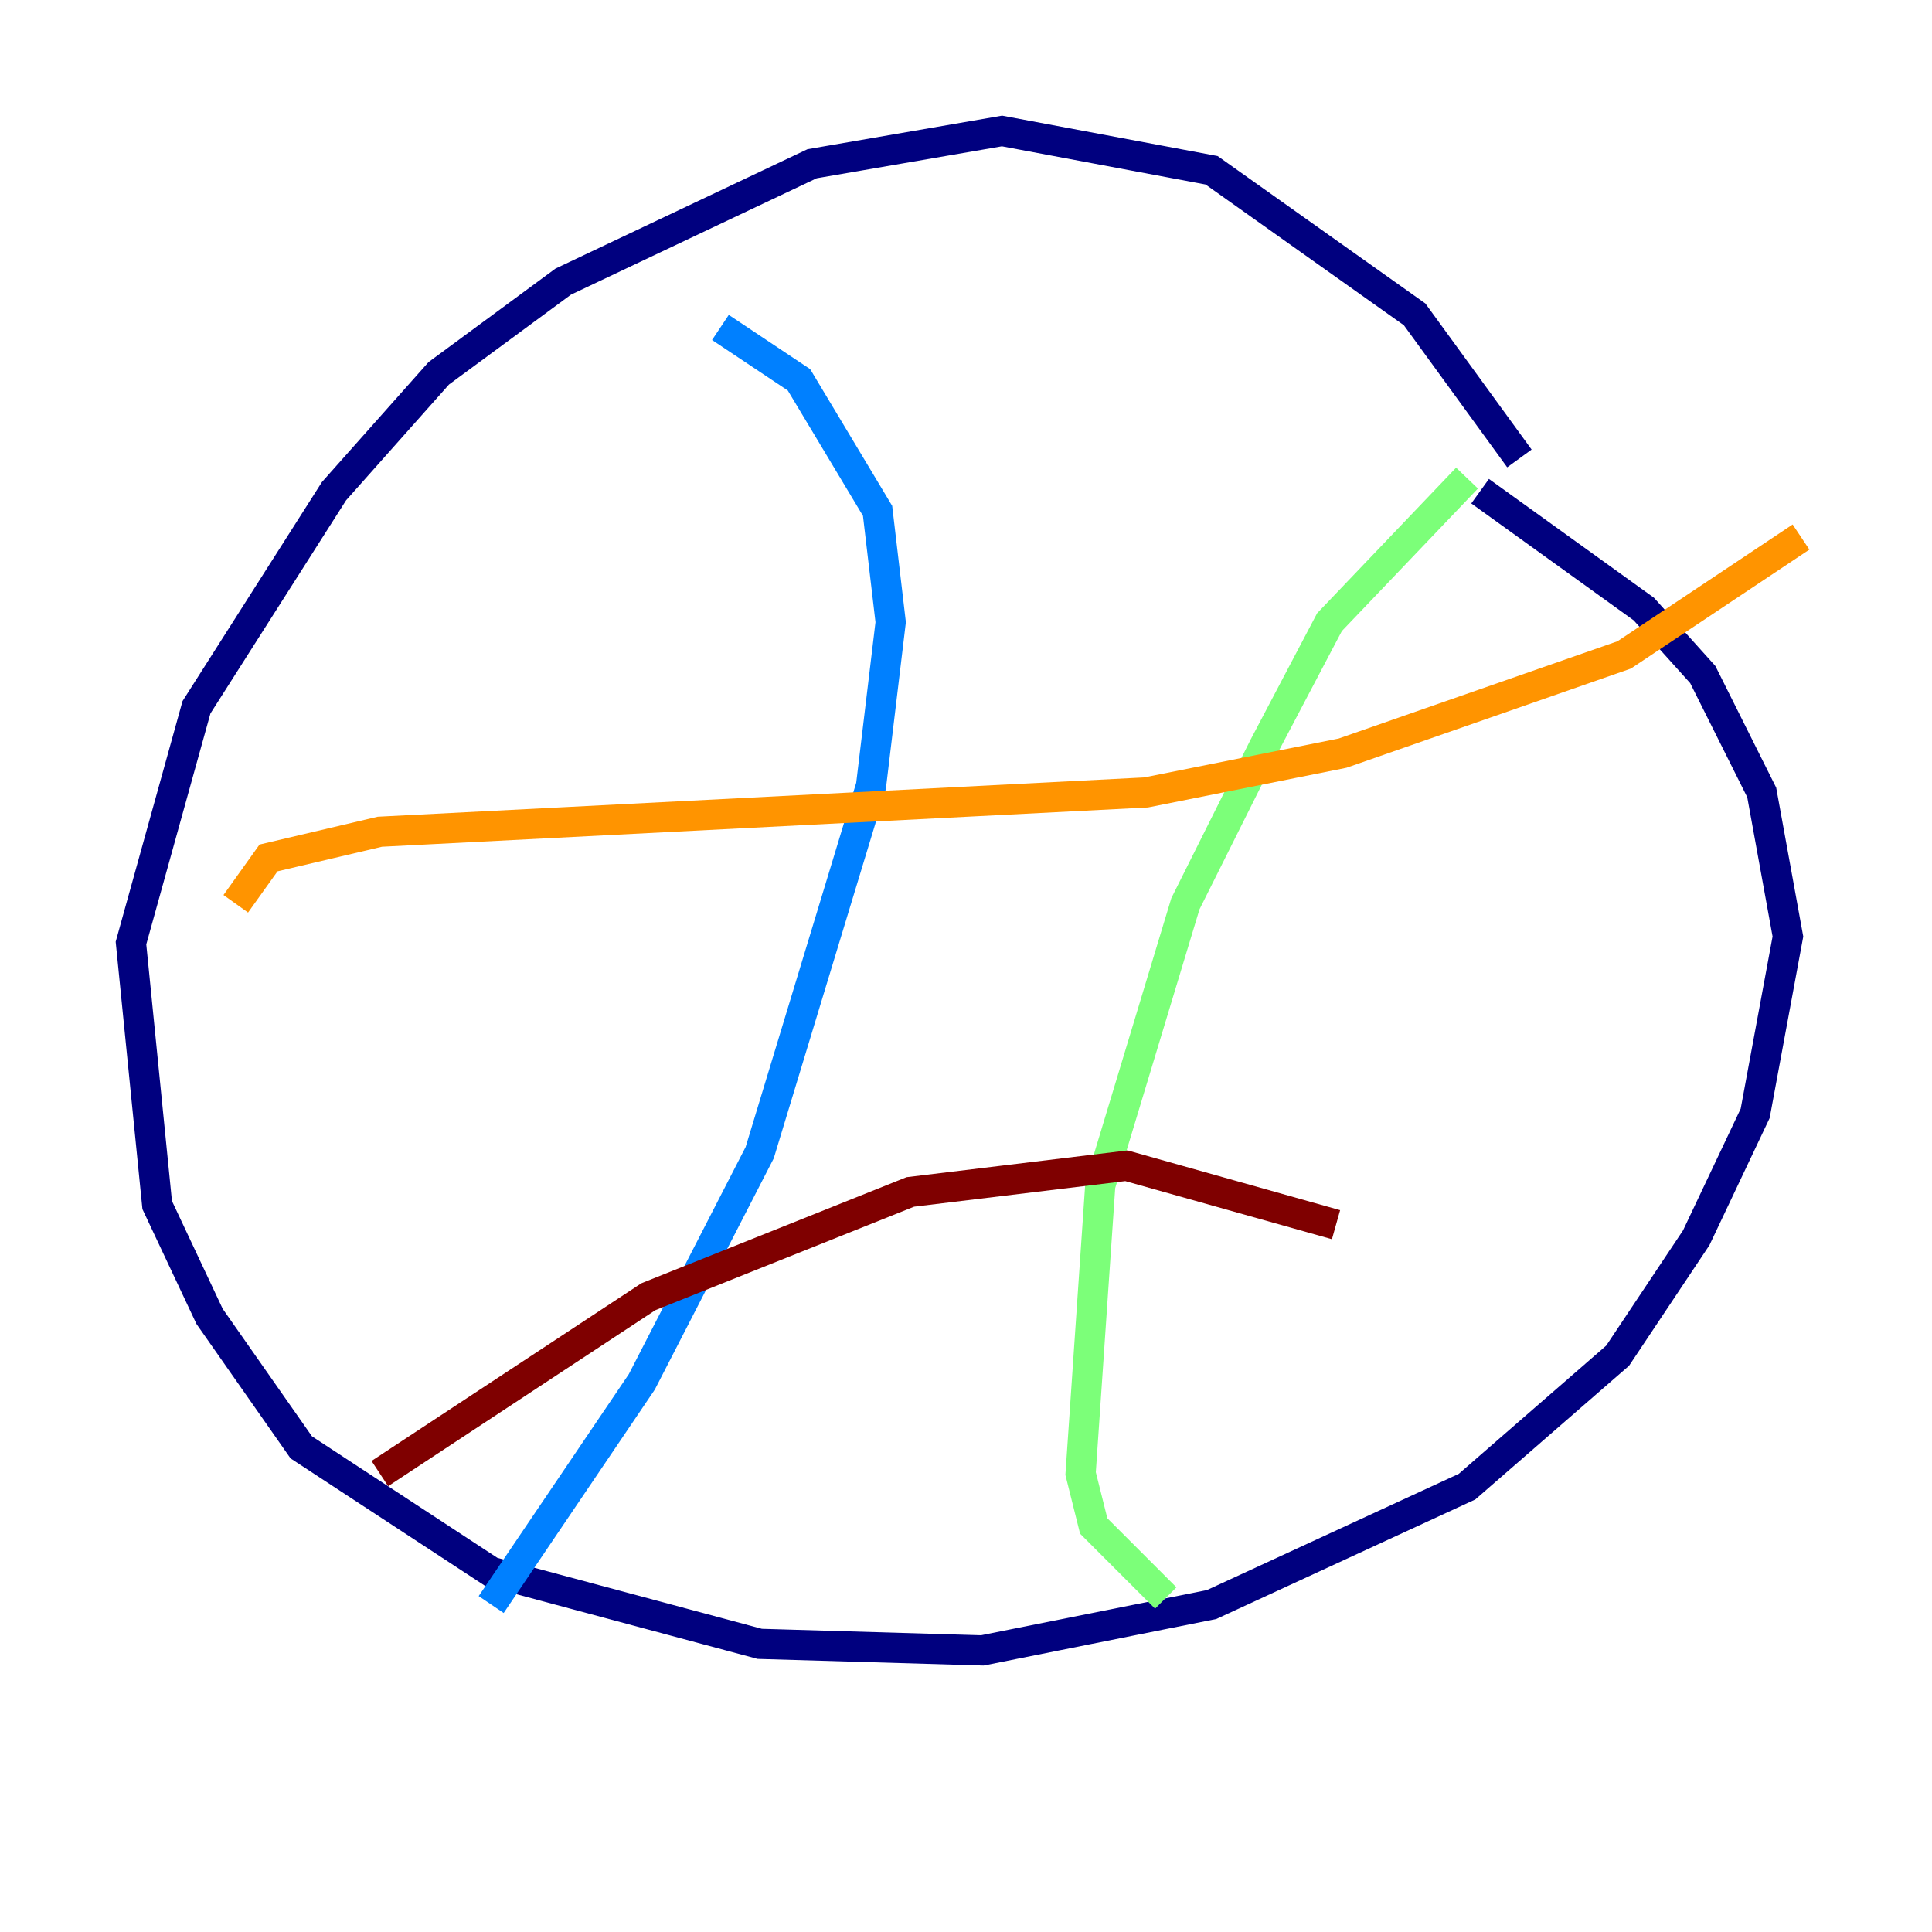 <?xml version="1.0" encoding="utf-8" ?>
<svg baseProfile="tiny" height="128" version="1.2" viewBox="0,0,128,128" width="128" xmlns="http://www.w3.org/2000/svg" xmlns:ev="http://www.w3.org/2001/xml-events" xmlns:xlink="http://www.w3.org/1999/xlink"><defs /><polyline fill="none" points="100.664,30.373 93.722,20.827 80.271,11.281 66.386,8.678 53.803,10.848 37.315,18.658 29.071,24.732 22.129,32.542 13.017,46.861 8.678,62.481 10.414,79.837 13.885,87.214 19.959,95.891 32.542,104.136 50.332,108.909 65.085,109.342 80.271,106.305 97.193,98.495 107.173,89.817 112.38,82.007 116.285,73.763 118.454,62.047 116.719,52.502 112.814,44.691 108.909,40.352 98.061,32.542" stroke="#00007f" stroke-width="2" /><polyline fill="none" points="47.729,21.695 52.936,25.166 58.142,33.844 59.01,41.22 57.709,52.068 50.332,76.366 42.522,91.552 32.542,106.305" stroke="#0080ff" stroke-width="2" /><polyline fill="none" points="97.193,31.675 88.081,41.22 83.742,49.464 78.536,59.878 72.895,78.536 71.593,97.627 72.461,101.098 77.234,105.871" stroke="#7cff79" stroke-width="2" /><polyline fill="none" points="15.62,59.878 17.79,56.841 25.166,55.105 75.932,52.502 88.949,49.898 107.607,43.39 119.322,35.58" stroke="#ff9400" stroke-width="2" /><polyline fill="none" points="25.166,97.627 42.956,85.912 60.312,78.969 74.63,77.234 88.515,81.139" stroke="#7f0000" stroke-width="2" /></svg>